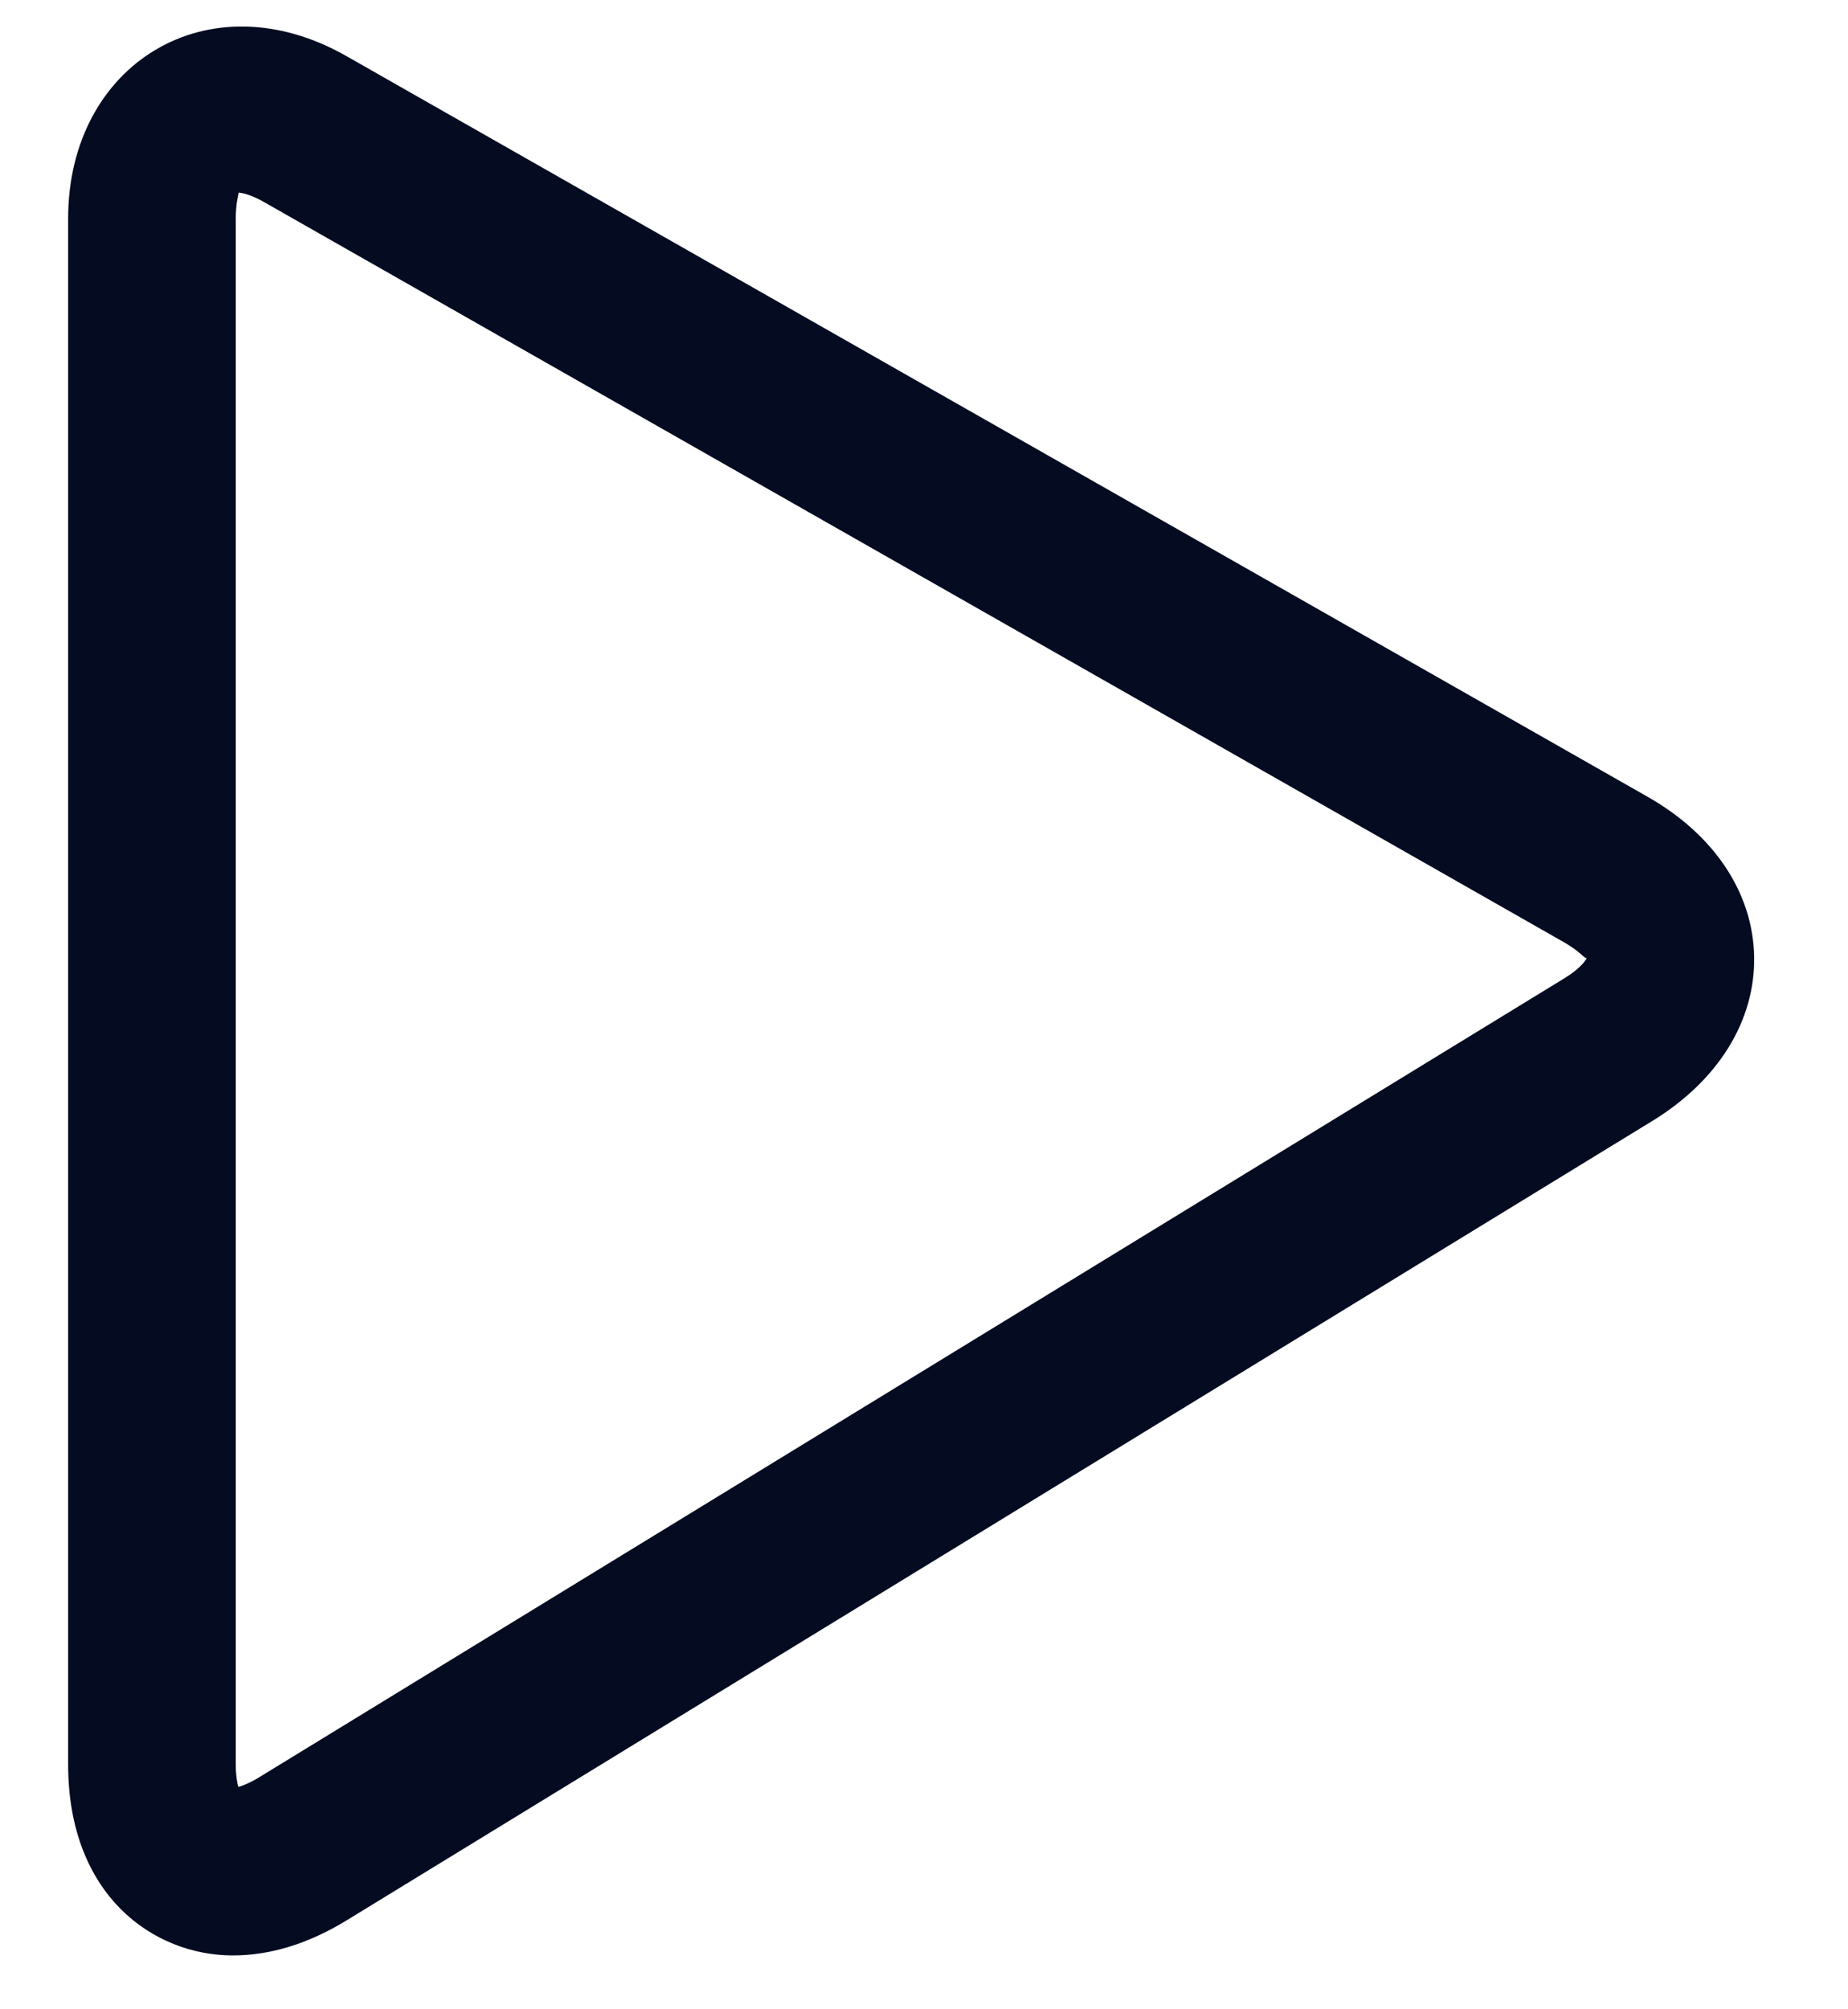 <svg width="23" height="25" viewBox="0 0 23 25" fill="none" xmlns="http://www.w3.org/2000/svg">
<path d="M20.503 9.912L4.315 0.7C2.598 -0.281 0.848 0.791 0.848 2.719V21.952C0.848 23.585 1.911 24.33 2.899 24.33C3.365 24.33 3.839 24.183 4.31 23.896L20.57 13.944C21.387 13.442 21.846 12.698 21.832 11.904C21.818 11.109 21.334 10.383 20.503 9.912ZM19.48 12.166L3.221 22.116C3.112 22.183 3.025 22.217 2.966 22.234C2.95 22.175 2.934 22.084 2.934 21.952V2.72C2.934 2.522 2.97 2.422 2.97 2.397C3.034 2.401 3.146 2.434 3.286 2.514L19.471 11.727C19.671 11.841 19.73 11.94 19.749 11.918C19.739 11.946 19.671 12.047 19.48 12.166Z" fill="#050B20"/>
</svg>
